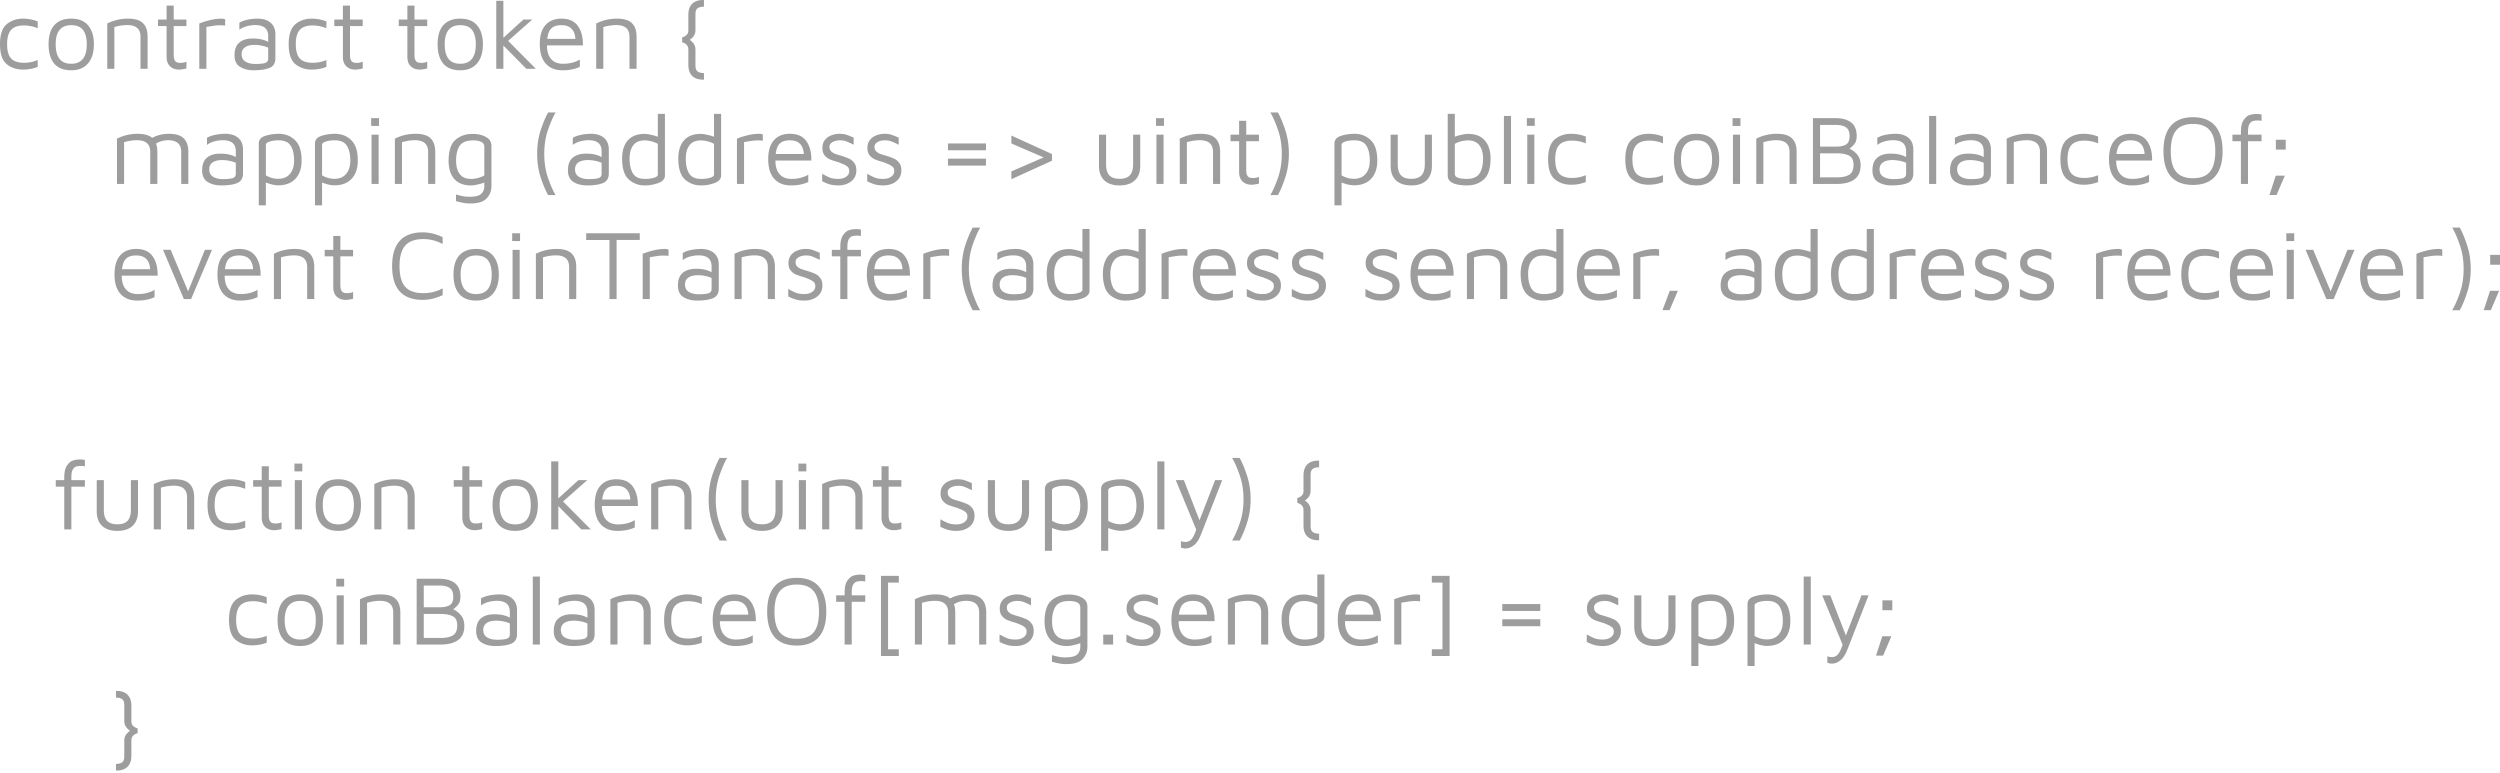 <svg xmlns="http://www.w3.org/2000/svg" width="304" height="94" fill="none" viewBox="0 0 304 94">
    <path fill="#5C5C5C" d="M2.808 8.462c-.792 0-1.46-.224-2.004-.673C.268 7.333 0 6.525 0 5.365c0-1.152.268-1.956.804-2.412.544-.457 1.212-.685 2.004-.685.6 0 1.193.112 1.777.336v.829a4.374 4.374 0 0 0-1.68-.336c-.713 0-1.233.18-1.56.54-.321.36-.481.936-.481 1.728 0 .8.16 1.38.48 1.74.328.352.848.528 1.56.528.6 0 1.16-.112 1.68-.336v.84a4.893 4.893 0 0 1-1.776.325zm5.86.084c-.92 0-1.613-.272-2.077-.817-.456-.544-.684-1.324-.684-2.34 0-1.032.232-1.808.696-2.328.472-.529 1.153-.793 2.04-.793.937 0 1.633.28 2.09.84.455.553.683 1.313.683 2.281 0 .992-.24 1.768-.72 2.328-.48.553-1.156.829-2.028.829zm-.012-.793c1.264 0 1.896-.788 1.896-2.364 0-.752-.148-1.328-.444-1.728-.296-.4-.78-.6-1.452-.6-1.257 0-1.885.776-1.885 2.328 0 1.576.628 2.364 1.885 2.364zm4.384-4.896a5.536 5.536 0 0 1 2.533-.589c.84 0 1.444.184 1.812.553.376.368.564.916.564 1.644v3.9h-.864v-3.9c0-.944-.536-1.416-1.608-1.416-.496 0-1.02.08-1.572.24v5.077h-.864v-5.51zm8.718 5.605c-.44 0-.8-.132-1.08-.397-.28-.272-.42-.656-.42-1.152V3.17h-1.044v-.793h1.044V.684h.864v1.692h1.548v.793h-1.548v3.468c0 .352.056.608.168.768.112.16.32.24.624.24.296 0 .548-.048.756-.144v.817c-.112.04-.256.072-.432.096a2.567 2.567 0 0 1-.48.048zm2.476-5.605a8.946 8.946 0 0 1 1.2-.385 5.963 5.963 0 0 1 1.56-.204c.08 0 .209.024.384.072v.769a5.192 5.192 0 0 0-1.308.012c-.224.032-.548.084-.972.156v5.089h-.864v-5.51zm7.08-.589c.673 0 1.2.164 1.585.493.392.328.588.804.588 1.428v2.904c0 .576-.236.964-.708 1.165-.472.192-1.124.288-1.956.288-.633 0-1.177-.14-1.633-.42-.448-.28-.672-.749-.672-1.405 0-.712.196-1.228.588-1.548.392-.328.932-.492 1.62-.492.777 0 1.405.14 1.885.42v-.708c0-.896-.524-1.344-1.572-1.344-.344 0-.693.048-1.045.144-.352.096-.648.24-.888.432V2.76c.24-.153.564-.273.972-.36a5.96 5.96 0 0 1 1.237-.133zm-.287 5.51c.56 0 .964-.04 1.212-.12.248-.089.372-.26.372-.517V5.797a3.11 3.11 0 0 0-.756-.24 4.139 4.139 0 0 0-.9-.096c-.504 0-.892.096-1.165.288-.272.192-.408.472-.408.84 0 .416.16.72.48.912.32.184.709.276 1.165.276zm6.885.684c-.792 0-1.46-.224-2.004-.673-.536-.456-.804-1.264-.804-2.424 0-1.152.268-1.956.804-2.412.544-.457 1.212-.685 2.004-.685.6 0 1.193.112 1.777.336v.829a4.374 4.374 0 0 0-1.68-.336c-.713 0-1.233.18-1.56.54-.32.36-.48.936-.48 1.728 0 .8.16 1.38.48 1.74.327.352.847.528 1.56.528.6 0 1.16-.112 1.68-.336v.84a4.893 4.893 0 0 1-1.777.325zm5.284 0c-.44 0-.8-.132-1.08-.397-.28-.272-.42-.656-.42-1.152V3.17H40.65v-.793h1.044V.684h.864v1.692h1.549v.793H42.56v3.468c0 .352.055.608.167.768.113.16.32.24.625.24.296 0 .548-.048.756-.144v.817c-.112.04-.256.072-.432.096a2.567 2.567 0 0 1-.48.048zm7.84 0c-.44 0-.8-.132-1.08-.397-.28-.272-.42-.656-.42-1.152V3.17h-1.044v-.793h1.045V.684h.864v1.692h1.548v.793h-1.548v3.468c0 .352.056.608.168.768.112.16.32.24.624.24.296 0 .548-.048.756-.144v.817c-.112.04-.256.072-.432.096a2.568 2.568 0 0 1-.48.048zm4.937.084c-.92 0-1.612-.272-2.076-.817-.456-.544-.684-1.324-.684-2.34 0-1.032.232-1.808.696-2.328.472-.529 1.152-.793 2.04-.793.936 0 1.633.28 2.089.84.456.553.684 1.313.684 2.281 0 .992-.24 1.768-.72 2.328-.48.553-1.157.829-2.029.829zm-.012-.793c1.264 0 1.897-.788 1.897-2.364 0-.752-.148-1.328-.445-1.728-.296-.4-.78-.6-1.452-.6-1.256 0-1.884.776-1.884 2.328 0 1.576.628 2.364 1.884 2.364zm8.046.613L61.21 5.533v2.833h-.864V.096h.864v4.5l2.437-2.22h1.08l-2.94 2.593 3.372 3.397h-1.152zm4.258-6.098c.912 0 1.58.296 2.005.889.424.592.628 1.38.612 2.364h-4.369c0 .72.168 1.272.504 1.656.336.384.816.576 1.44.576.8 0 1.485-.172 2.053-.516v.889c-.584.28-1.285.42-2.1.42-.873 0-1.553-.268-2.041-.805-.488-.544-.732-1.336-.732-2.376 0-1.016.228-1.784.684-2.304.464-.529 1.112-.793 1.944-.793zm0 .793c-.528 0-.928.124-1.2.372-.272.24-.444.672-.516 1.296h3.42c-.04-.56-.2-.976-.48-1.248-.272-.28-.68-.42-1.224-.42zm4.236-.204a5.536 5.536 0 0 1 2.532-.589c.84 0 1.444.184 1.812.553.376.368.564.916.564 1.644v3.9h-.864v-3.9c0-.944-.536-1.416-1.608-1.416-.496 0-1.02.08-1.572.24v5.077H72.5v-5.51zm13.002 6.829c-.584 0-1.032-.156-1.344-.468-.304-.304-.456-.748-.456-1.333V6.013c0-.432-.252-.724-.756-.876v-.588c.208-.056.384-.152.528-.288.152-.136.228-.328.228-.576V1.812c0-.584.152-1.032.456-1.344.312-.312.76-.468 1.344-.468h.097v.816h-.097c-.32.016-.556.088-.708.216-.152.128-.228.368-.228.72v1.933c0 .464-.232.852-.696 1.164.464.312.696.7.696 1.164v1.932c0 .345.076.58.228.709.152.136.388.212.708.228h.097v.804h-.097zM20.525 16.27c.84 0 1.445.184 1.813.552.376.368.564.916.564 1.644v3.901h-.864v-3.9c0-.945-.536-1.417-1.609-1.417a2.79 2.79 0 0 0-1.452.408c.104.28.156.616.156 1.008v3.901h-.864v-3.9c0-.945-.536-1.417-1.608-1.417-.496 0-1.02.08-1.573.24v5.077h-.864V16.86a5.536 5.536 0 0 1 2.533-.588c.776 0 1.36.164 1.752.492.6-.328 1.272-.492 2.017-.492zm6.852 0c.672 0 1.2.164 1.584.492.392.328.588.804.588 1.428v2.905c0 .576-.236.964-.708 1.164-.472.192-1.125.288-1.957.288-.632 0-1.176-.14-1.632-.42-.448-.28-.672-.748-.672-1.404 0-.712.196-1.228.588-1.549.392-.328.932-.492 1.62-.492.776 0 1.405.14 1.885.42v-.708c0-.896-.524-1.344-1.573-1.344-.344 0-.692.048-1.044.144-.352.096-.648.24-.888.432v-.864c.24-.152.564-.272.972-.36a5.962 5.962 0 0 1 1.236-.132zm-.289 5.509c.56 0 .965-.04 1.213-.12.248-.088.372-.26.372-.516V19.8a3.11 3.11 0 0 0-.756-.24 4.14 4.14 0 0 0-.9-.096c-.505 0-.893.096-1.165.288-.272.192-.408.472-.408.84 0 .416.16.72.48.912.32.184.708.276 1.164.276zm6.802-5.509c.8 0 1.465.26 1.992.78.529.512.793 1.336.793 2.473 0 .936-.248 1.672-.744 2.208-.496.536-1.2.804-2.113.804-.208 0-.448-.032-.72-.096a4.547 4.547 0 0 1-.768-.252v2.785h-.864v-7.514c0-.44.24-.744.72-.912.488-.176 1.056-.268 1.704-.276zm-.072 5.473c.632 0 1.112-.2 1.44-.6.336-.4.505-.94.505-1.62 0-.753-.136-1.349-.408-1.789-.273-.448-.765-.672-1.477-.672-.432 0-.8.052-1.104.156-.296.096-.444.228-.444.396v3.709c.48.28.976.42 1.488.42zm6.906-5.473c.8 0 1.464.26 1.992.78.528.512.792 1.336.792 2.473 0 .936-.248 1.672-.744 2.208-.496.536-1.2.804-2.113.804-.208 0-.448-.032-.72-.096a4.547 4.547 0 0 1-.768-.252v2.785H38.3v-7.514c0-.44.24-.744.72-.912.488-.176 1.056-.268 1.705-.276zm-.072 5.473c.632 0 1.112-.2 1.44-.6.336-.4.504-.94.504-1.62 0-.753-.136-1.349-.408-1.789-.272-.448-.764-.672-1.477-.672-.432 0-.8.052-1.104.156-.296.096-.444.228-.444.396v3.709c.48.28.976.42 1.489.42zm4.48-7.381h.96v.948h-.96v-.948zm.048 2.016h.864v5.99h-.864v-5.99zm2.836.48a5.536 5.536 0 0 1 2.532-.588c.84 0 1.444.184 1.812.552.377.368.565.916.565 1.644v3.901h-.865v-3.9c0-.945-.536-1.417-1.608-1.417-.496 0-1.02.08-1.572.24v5.077h-.864V16.86zm9.45-.576c.64 0 1.18.124 1.62.372.448.24.672.612.672 1.116v4.85c0 .591-.192 1.091-.576 1.5-.384.416-1.06.623-2.029.623-.272 0-.528-.023-.768-.072a6.636 6.636 0 0 1-.612-.131 6.494 6.494 0 0 0-.324-.073v-.816c.312.088.584.156.816.204.24.048.504.072.792.072.728 0 1.216-.12 1.465-.36.248-.24.372-.548.372-.924V22.2a5.263 5.263 0 0 1-.84.24c-.305.072-.56.108-.769.108-.904 0-1.588-.264-2.052-.792-.456-.536-.684-1.276-.684-2.22.008-1.225.292-2.073.852-2.545s1.248-.708 2.064-.708zm-2.005 3.253c0 .688.148 1.232.444 1.632.296.392.756.588 1.38.588.264 0 .537-.036.817-.108.288-.072.552-.176.792-.312V17.89c0-.312-.124-.524-.372-.636-.24-.12-.569-.18-.985-.18-.8 0-1.348.22-1.644.66-.288.44-.432 1.04-.432 1.8zm11.19 4.188c-.335-.608-.644-1.34-.924-2.196-.272-.864-.408-1.804-.408-2.82 0-1.017.136-1.957.408-2.821.28-.864.588-1.6.925-2.209h.912c-.296.497-.6 1.189-.912 2.077-.313.88-.469 1.864-.469 2.952 0 1.089.156 2.077.469 2.965.312.888.616 1.572.912 2.052h-.912zm5.206-7.453c.672 0 1.2.164 1.585.492.392.328.588.804.588 1.428v2.905c0 .576-.236.964-.709 1.164-.472.192-1.124.288-1.956.288-.632 0-1.176-.14-1.632-.42-.448-.28-.672-.748-.672-1.404 0-.712.196-1.228.588-1.549.392-.328.932-.492 1.62-.492.776 0 1.404.14 1.884.42v-.708c0-.896-.524-1.344-1.572-1.344-.344 0-.692.048-1.044.144-.352.096-.648.24-.888.432v-.864c.24-.152.564-.272.972-.36a5.962 5.962 0 0 1 1.236-.132zm-.288 5.509c.56 0 .964-.04 1.212-.12.248-.088.372-.26.372-.516V19.8a3.111 3.111 0 0 0-.756-.24 4.138 4.138 0 0 0-.9-.096c-.504 0-.892.096-1.164.288-.272.192-.408.472-.408.84 0 .416.16.72.48.912.32.184.708.276 1.164.276zm9.286-7.934v7.49c0 .408-.26.712-.78.912-.512.2-1.072.3-1.68.3a2.837 2.837 0 0 1-1.92-.708c-.544-.48-.82-1.328-.828-2.544 0-.945.227-1.68.684-2.209.464-.536 1.148-.804 2.052-.804.208 0 .464.036.768.108.312.064.592.144.84.24v-2.784h.864zm-.864 3.65a3.15 3.15 0 0 0-.792-.313 3.272 3.272 0 0 0-.816-.108c-.624 0-1.084.2-1.38.6-.296.392-.444.932-.444 1.62 0 .753.136 1.353.408 1.8.272.44.764.661 1.476.661.424 0 .788-.048 1.092-.144.304-.096.456-.216.456-.36v-3.757zm7.698-3.65v7.49c0 .408-.26.712-.78.912-.513.2-1.073.3-1.68.3a2.837 2.837 0 0 1-1.921-.708c-.544-.48-.82-1.328-.828-2.544 0-.945.228-1.68.684-2.209.464-.536 1.148-.804 2.052-.804.208 0 .464.036.768.108.312.064.593.144.84.24v-2.784h.865zm-.864 3.65a3.15 3.15 0 0 0-.793-.313 3.273 3.273 0 0 0-.816-.108c-.624 0-1.084.2-1.38.6-.296.392-.444.932-.444 1.62 0 .753.136 1.353.408 1.8.272.44.764.661 1.476.661.424 0 .788-.048 1.093-.144.303-.096.456-.216.456-.36v-3.757zm2.788-.637a8.944 8.944 0 0 1 1.2-.384 5.964 5.964 0 0 1 1.56-.204c.08 0 .209.024.385.072v.768a5.192 5.192 0 0 0-1.308.012c-.225.032-.549.084-.973.156v5.09h-.864v-5.51zm6.43-.588c.913 0 1.581.296 2.005.888.424.592.628 1.38.612 2.365h-4.368c0 .72.168 1.272.504 1.656.336.384.816.576 1.44.576.8 0 1.484-.172 2.052-.516v.888c-.584.28-1.284.42-2.1.42-.872 0-1.552-.268-2.04-.804-.489-.544-.733-1.336-.733-2.377 0-1.016.228-1.784.684-2.304.465-.528 1.113-.792 1.945-.792zm0 .792c-.527 0-.927.124-1.2.372-.272.24-.444.672-.516 1.296h3.421c-.04-.56-.2-.976-.48-1.248-.272-.28-.68-.42-1.224-.42zm5.928 5.485c-.408 0-.756-.04-1.044-.12a5.117 5.117 0 0 1-.948-.384v-.912c.408.232.74.396.996.492.264.088.576.132.936.132.4 0 .725-.088.973-.264.256-.176.384-.404.384-.684 0-.248-.076-.432-.228-.552-.152-.128-.392-.256-.721-.384l-.312-.132a10.565 10.565 0 0 1-1.068-.348 1.767 1.767 0 0 1-.66-.492c-.184-.225-.276-.529-.276-.913s.1-.704.3-.96c.2-.256.46-.444.78-.564.32-.128.656-.192 1.008-.192.32 0 .589.036.805.108.224.072.528.192.912.36v.864c-.4-.2-.708-.34-.924-.42a2.078 2.078 0 0 0-.745-.12c-.352 0-.652.072-.9.216-.248.136-.372.332-.372.588 0 .208.06.38.18.516.128.128.284.232.468.312.192.072.448.152.768.24.401.129.717.245.949.349.24.104.448.272.624.504.184.224.276.528.276.912 0 .408-.104.752-.312 1.032-.208.272-.48.476-.816.612a2.673 2.673 0 0 1-1.033.204zm5.474 0c-.408 0-.756-.04-1.044-.12a5.117 5.117 0 0 1-.948-.384v-.912c.408.232.74.396.996.492.264.088.576.132.936.132.4 0 .724-.088.972-.264.256-.176.384-.404.384-.684 0-.248-.076-.432-.228-.552-.152-.128-.392-.256-.72-.384l-.312-.132a10.565 10.565 0 0 1-1.068-.348 1.767 1.767 0 0 1-.66-.492c-.184-.225-.276-.529-.276-.913s.1-.704.3-.96c.2-.256.46-.444.78-.564.32-.128.656-.192 1.008-.192.32 0 .588.036.804.108.224.072.528.192.912.36v.864c-.4-.2-.708-.34-.924-.42a2.072 2.072 0 0 0-.744-.12c-.352 0-.652.072-.9.216-.248.136-.372.332-.372.588 0 .208.06.38.18.516.128.128.284.232.468.312.192.072.448.152.768.24.4.129.716.245.948.349.24.104.448.272.624.504.184.224.276.528.276.912 0 .408-.104.752-.312 1.032-.208.272-.48.476-.816.612a2.668 2.668 0 0 1-1.032.204zm7.827-5.1h4.62v.827h-4.62v-.828zm0 1.848h4.62v.84h-4.62v-.84zm7.713 1.548l3.925-1.704-3.925-1.693v-.96l4.933 2.244v.817l-4.933 2.244v-.948zm13.16 1.704c-.8 0-1.42-.204-1.86-.612-.432-.416-.648-1.004-.648-1.764v-3.793h.864v3.6c0 .609.132 1.057.396 1.345.264.28.68.42 1.248.42.56 0 .972-.14 1.236-.42.272-.288.408-.736.408-1.344v-3.601h.865v3.793c0 .76-.22 1.348-.66 1.764-.433.408-1.049.612-1.849.612zm4.43-8.185h.961v.948h-.961v-.948zm.049 2.016h.864v5.99h-.864v-5.99zm2.835.48a5.534 5.534 0 0 1 2.532-.588c.84 0 1.445.184 1.813.552.376.368.564.916.564 1.644v3.901h-.864v-3.9c0-.945-.537-1.417-1.609-1.417-.496 0-1.02.08-1.572.24v5.077h-.864V16.86zm8.717 5.605c-.44 0-.8-.132-1.08-.396-.28-.272-.42-.656-.42-1.152V17.17h-1.044v-.792h1.044v-1.692h.864v1.692h1.549v.792h-1.549v3.469c0 .352.056.608.168.768.112.16.32.24.624.24.297 0 .549-.048.757-.144v.816c-.112.04-.256.072-.432.096a2.578 2.578 0 0 1-.481.048zm2.296 1.26c.304-.504.612-1.196.924-2.076.312-.88.469-1.864.469-2.953 0-1.08-.161-2.064-.481-2.952-.312-.896-.616-1.584-.912-2.065h.924c.336.609.641 1.345.913 2.209.28.856.42 1.792.42 2.808 0 1.017-.14 1.957-.42 2.82-.272.865-.577 1.601-.913 2.21h-.924zm10.223-7.453c.8 0 1.465.26 1.993.78.528.512.792 1.336.792 2.473 0 .936-.248 1.672-.744 2.208-.496.536-1.201.804-2.113.804-.208 0-.448-.032-.72-.096a4.546 4.546 0 0 1-.768-.252v2.785h-.864v-7.514c0-.44.24-.744.72-.912.488-.176 1.056-.268 1.704-.276zm-.072 5.473c.632 0 1.112-.2 1.441-.6.336-.4.504-.94.504-1.62 0-.753-.136-1.349-.408-1.789-.272-.448-.765-.672-1.477-.672-.432 0-.8.052-1.104.156-.296.096-.444.228-.444.396v3.709c.48.28.976.42 1.488.42zm6.99.804c-.801 0-1.421-.204-1.861-.612-.432-.416-.648-1.004-.648-1.764v-3.793h.864v3.6c0 .609.132 1.057.396 1.345.264.28.68.42 1.249.42.56 0 .972-.14 1.236-.42.272-.288.408-.736.408-1.344v-3.601h.864v3.793c0 .76-.22 1.348-.66 1.764-.432.408-1.048.612-1.848.612zm6.902-6.265c.905 0 1.585.268 2.041.804.464.528.696 1.264.696 2.209-.008 1.216-.288 2.064-.84 2.544-.552.472-1.209.708-1.969.708-1.6 0-2.4-.4-2.4-1.2v-7.501h.864v2.784c.248-.096.524-.176.828-.24.312-.072.572-.108.78-.108zm-.192 5.473c.776 0 1.305-.22 1.585-.66.288-.44.432-1.04.432-1.8 0-.689-.148-1.229-.444-1.62-.296-.4-.757-.6-1.381-.6-.264 0-.54.035-.828.107-.28.072-.54.176-.78.312v3.649c0 .232.14.392.42.48.28.088.612.132.996.132zm4.553.612v-8.27h.864v8.27h-.864zm2.79-8.005h.96v.948h-.96v-.948zm.048 2.016h.864v5.99h-.864v-5.99zm5.344 6.085c-.793 0-1.461-.224-2.005-.672-.536-.456-.804-1.264-.804-2.425 0-1.152.268-1.956.804-2.412.544-.456 1.212-.684 2.005-.684.6 0 1.192.112 1.776.336v.828a4.373 4.373 0 0 0-1.68-.336c-.713 0-1.233.18-1.561.54-.32.36-.48.936-.48 1.729 0 .8.16 1.38.48 1.74.328.352.848.528 1.561.528a4.2 4.2 0 0 0 1.68-.336v.84a4.892 4.892 0 0 1-1.776.324zm9.388 0c-.792 0-1.46-.224-2.004-.672-.536-.456-.805-1.264-.805-2.425 0-1.152.269-1.956.805-2.412.544-.456 1.212-.684 2.004-.684.6 0 1.192.112 1.776.336v.828a4.373 4.373 0 0 0-1.68-.336c-.712 0-1.232.18-1.56.54-.32.36-.48.936-.48 1.729 0 .8.16 1.38.48 1.74.328.352.848.528 1.56.528a4.2 4.2 0 0 0 1.68-.336v.84a4.892 4.892 0 0 1-1.776.324zm5.859.084c-.92 0-1.612-.272-2.076-.816-.456-.544-.684-1.324-.684-2.34 0-1.033.232-1.809.696-2.329.472-.528 1.152-.792 2.04-.792.936 0 1.633.28 2.089.84.456.552.684 1.312.684 2.28 0 .993-.24 1.769-.72 2.329-.48.552-1.157.828-2.029.828zm-.012-.792c1.265 0 1.897-.788 1.897-2.364 0-.753-.148-1.329-.444-1.729-.296-.4-.781-.6-1.453-.6-1.256 0-1.884.776-1.884 2.329 0 1.576.628 2.364 1.884 2.364zm4.385-7.393h.96v.948h-.96v-.948zm.048 2.016h.864v5.99h-.864v-5.99zm2.835.48a5.541 5.541 0 0 1 2.533-.588c.84 0 1.444.184 1.812.552.376.368.564.916.564 1.644v3.901h-.864v-3.9c0-.945-.536-1.417-1.608-1.417-.496 0-1.02.08-1.572.24v5.077h-.865V16.86zm11.335 1.224c.376.168.696.416.96.744.264.32.396.745.396 1.273 0 .776-.252 1.348-.756 1.716-.504.368-1.221.552-2.149.552h-2.892v-8.005h2.652c1.777 0 2.665.716 2.665 2.148 0 .384-.064.676-.192.876a2.17 2.17 0 0 1-.408.468l-.276.228zm-3.577-.252h1.98c.488 0 .876-.084 1.164-.252.297-.168.445-.504.445-1.008 0-.52-.144-.88-.433-1.08-.28-.2-.708-.3-1.284-.3h-1.872v2.64zm2.1 3.733c.608 0 1.089-.104 1.441-.312.352-.216.528-.616.528-1.2 0-.576-.184-.953-.552-1.128-.361-.185-.845-.277-1.453-.277h-2.064v2.917h2.1zm7.069-5.293c.672 0 1.2.164 1.584.492.392.328.588.804.588 1.428v2.905c0 .576-.236.964-.708 1.164-.472.192-1.124.288-1.956.288-.632 0-1.177-.14-1.633-.42-.448-.28-.672-.748-.672-1.404 0-.712.196-1.228.588-1.549.392-.328.933-.492 1.621-.492.776 0 1.404.14 1.884.42v-.708c0-.896-.524-1.344-1.572-1.344-.344 0-.692.048-1.044.144a2.42 2.42 0 0 0-.889.432v-.864c.24-.152.564-.272.973-.36a5.96 5.96 0 0 1 1.236-.132zm-.288 5.509c.56 0 .964-.04 1.212-.12.248-.088.372-.26.372-.516V19.8a3.11 3.11 0 0 0-.756-.24 4.138 4.138 0 0 0-.9-.096c-.504 0-.892.096-1.165.288-.272.192-.408.472-.408.84 0 .416.16.72.48.912.321.184.709.276 1.165.276zm4.377.588v-8.27h.864v8.27h-.864zm5.346-6.097c.672 0 1.2.164 1.584.492.392.328.588.804.588 1.428v2.905c0 .576-.236.964-.708 1.164-.472.192-1.124.288-1.956.288-.632 0-1.176-.14-1.632-.42-.448-.28-.672-.748-.672-1.404 0-.712.196-1.228.588-1.549.392-.328.932-.492 1.62-.492.776 0 1.404.14 1.884.42v-.708c0-.896-.524-1.344-1.572-1.344-.344 0-.692.048-1.044.144-.352.096-.648.24-.888.432v-.864c.24-.152.564-.272.972-.36a5.96 5.96 0 0 1 1.236-.132zm-.288 5.509c.56 0 .964-.04 1.212-.12.248-.088.372-.26.372-.516V19.8a3.11 3.11 0 0 0-.756-.24 4.138 4.138 0 0 0-.9-.096c-.504 0-.892.096-1.164.288-.272.192-.408.472-.408.84 0 .416.16.72.48.912.32.184.708.276 1.164.276zm4.377-4.92a5.538 5.538 0 0 1 2.533-.589c.84 0 1.444.184 1.812.552.376.368.564.916.564 1.644v3.901h-.864v-3.9c0-.945-.536-1.417-1.608-1.417-.496 0-1.02.08-1.572.24v5.077h-.865V16.86zm9.342 5.604c-.792 0-1.46-.224-2.004-.672-.536-.456-.804-1.264-.804-2.425 0-1.152.268-1.956.804-2.412.544-.456 1.212-.684 2.004-.684.6 0 1.192.112 1.776.336v.828a4.373 4.373 0 0 0-1.68-.336c-.712 0-1.232.18-1.56.54-.32.36-.48.936-.48 1.729 0 .8.16 1.38.48 1.74.328.352.848.528 1.56.528a4.2 4.2 0 0 0 1.68-.336v.84a4.892 4.892 0 0 1-1.776.324zm5.727-6.193c.913 0 1.581.296 2.005.888.424.592.628 1.38.612 2.365h-4.369c0 .72.168 1.272.504 1.656.336.384.816.576 1.44.576.801 0 1.485-.172 2.053-.516v.888c-.584.28-1.284.42-2.101.42-.872 0-1.552-.268-2.04-.804-.488-.544-.732-1.336-.732-2.377 0-1.016.228-1.784.684-2.304.464-.528 1.112-.792 1.944-.792zm0 .792c-.528 0-.928.124-1.2.372-.272.24-.444.672-.516 1.296h3.421c-.04-.56-.2-.976-.48-1.248-.272-.28-.681-.42-1.225-.42zm7.584 5.425c-1.184 0-2.08-.344-2.688-1.032-.6-.696-.9-1.724-.9-3.085 0-1.36.3-2.384.9-3.072.608-.696 1.504-1.044 2.688-1.044 1.192 0 2.089.348 2.689 1.044.608.688.912 1.712.912 3.072s-.304 2.389-.912 3.085c-.6.688-1.497 1.032-2.689 1.032zm0-.816c.944 0 1.633-.264 2.065-.792.432-.528.648-1.364.648-2.509 0-1.136-.216-1.968-.648-2.496-.432-.536-1.121-.804-2.065-.804-.936 0-1.62.268-2.052.804-.432.528-.648 1.36-.648 2.496 0 1.145.216 1.98.648 2.509.432.528 1.116.792 2.052.792zm5.83-4.5h-1.032v-.793h1.032v-.324c0-.664.116-1.156.348-1.476.232-.328.48-.528.745-.6.272-.08.552-.12.84-.12.216 0 .408.024.576.072v.768a2.225 2.225 0 0 0-.432-.048c-.256 0-.464.024-.624.072-.16.048-.3.172-.42.372-.113.2-.169.516-.169.948v.336h1.645v.792h-1.645v5.197h-.864v-5.197zm4.249-.18h1.2v1.2h-1.2v-1.2zm-.012 4.368h1.104l-1.008 2.352h-.864l.768-2.352zm-260.18 8.913c.913 0 1.581.297 2.005.889.424.592.628 1.38.612 2.364H14.8c0 .72.168 1.272.505 1.656.336.384.816.576 1.44.576.8 0 1.484-.172 2.052-.516v.889c-.584.28-1.284.42-2.1.42-.872 0-1.552-.268-2.04-.805-.489-.544-.733-1.336-.733-2.376 0-1.016.228-1.784.684-2.304.464-.528 1.113-.793 1.945-.793zm0 .793c-.527 0-.927.124-1.2.372-.271.24-.444.672-.516 1.296h3.421c-.04-.56-.2-.976-.48-1.248-.272-.28-.68-.42-1.224-.42zm9.227-.684l-2.544 5.989h-.877l-2.532-5.99h.924l2.125 5.041 2.04-5.04h.864zm3.292-.109c.912 0 1.58.297 2.004.889.424.592.628 1.38.612 2.364h-4.369c0 .72.168 1.272.504 1.656.337.384.817.576 1.44.576.8 0 1.485-.172 2.053-.516v.889c-.584.28-1.284.42-2.1.42-.872 0-1.553-.268-2.04-.805-.489-.544-.733-1.336-.733-2.376 0-1.016.228-1.784.684-2.304.464-.528 1.112-.793 1.945-.793zm0 .793c-.528 0-.929.124-1.2.372-.273.24-.445.672-.517 1.296h3.421c-.04-.56-.2-.976-.48-1.248-.272-.28-.68-.42-1.224-.42zm4.235-.204a5.537 5.537 0 0 1 2.532-.588c.84 0 1.445.184 1.813.552.376.368.564.916.564 1.644v3.9h-.864v-3.9c0-.944-.536-1.416-1.609-1.416-.496 0-1.02.08-1.572.24v5.077h-.864v-5.51zm8.718 5.605c-.44 0-.8-.132-1.08-.396-.28-.273-.42-.657-.42-1.153v-3.744h-1.045v-.792h1.044v-1.693h.864v1.693h1.549v.792h-1.549v3.468c0 .352.056.608.169.768.111.16.32.24.624.24.296 0 .548-.047.756-.143v.816c-.112.04-.256.072-.432.096a2.568 2.568 0 0 1-.48.048zm9.365 0c-1.232 0-2.16-.344-2.784-1.032-.616-.689-.925-1.713-.925-3.073 0-1.36.309-2.385.925-3.073.624-.688 1.552-1.032 2.784-1.032.816 0 1.628.196 2.436.588v.828c-.752-.4-1.532-.6-2.34-.6-1.008 0-1.744.264-2.208.793-.464.528-.696 1.36-.696 2.496 0 1.144.228 1.98.684 2.508.464.52 1.204.78 2.22.78.848 0 1.628-.195 2.34-.588v.829c-.816.384-1.628.576-2.436.576zm6.518.084c-.92 0-1.612-.272-2.076-.817-.456-.544-.684-1.324-.684-2.34 0-1.032.232-1.808.696-2.328.472-.528 1.152-.793 2.04-.793.936 0 1.632.28 2.088.84.457.553.685 1.313.685 2.281 0 .992-.24 1.768-.72 2.328-.48.553-1.157.829-2.029.829zm-.012-.793c1.264 0 1.896-.788 1.896-2.364 0-.752-.148-1.328-.444-1.728-.296-.4-.78-.6-1.452-.6-1.256 0-1.884.776-1.884 2.328 0 1.576.628 2.364 1.884 2.364zm4.385-7.393h.96v.948h-.96v-.948zm.048 2.017h.864v5.989h-.864v-5.99zm2.835.48a5.537 5.537 0 0 1 2.533-.588c.84 0 1.444.184 1.812.552.376.368.564.916.564 1.644v3.9h-.864v-3.9c0-.944-.536-1.416-1.608-1.416-.496 0-1.02.08-1.572.24v5.077h-.865v-5.51zm8.946-1.68h-2.833v-.817h6.518v.816h-2.82v7.19h-.865v-7.19zm4.041 1.68a8.953 8.953 0 0 1 1.2-.384 5.963 5.963 0 0 1 1.56-.205c.08 0 .209.024.385.073v.768a5.192 5.192 0 0 0-1.308.012c-.225.032-.549.084-.973.156v5.089h-.864v-5.51zm7.08-.588c.673 0 1.201.164 1.585.492.392.328.588.804.588 1.428v2.904c0 .577-.236.965-.708 1.165-.472.192-1.124.288-1.956.288-.632 0-1.177-.14-1.633-.42-.448-.28-.672-.748-.672-1.405 0-.712.196-1.228.588-1.548.392-.328.932-.492 1.62-.492.777 0 1.405.14 1.885.42v-.708c0-.896-.524-1.344-1.572-1.344-.344 0-.692.048-1.044.144-.353.096-.649.24-.889.432v-.864c.24-.152.564-.272.972-.36a5.956 5.956 0 0 1 1.237-.133zm-.287 5.508c.56 0 .964-.04 1.212-.12.248-.087.372-.26.372-.516v-1.344a3.11 3.11 0 0 0-.756-.24 4.14 4.14 0 0 0-.9-.096c-.504 0-.892.096-1.164.288-.273.192-.409.472-.409.84 0 .416.16.72.48.913.32.184.709.276 1.165.276zm4.377-4.92a5.537 5.537 0 0 1 2.533-.588c.84 0 1.444.184 1.812.552.376.368.564.916.564 1.644v3.9h-.864v-3.9c0-.944-.536-1.416-1.608-1.416-.497 0-1.02.08-1.573.24v5.077h-.864v-5.51zm8.526 5.689c-.408 0-.757-.04-1.045-.12a5.132 5.132 0 0 1-.948-.384v-.913c.408.233.74.397.997.492.264.089.576.133.936.133.4 0 .724-.089.972-.264.256-.176.384-.405.384-.685 0-.248-.076-.432-.228-.552-.152-.128-.392-.256-.72-.384l-.312-.132a10.59 10.59 0 0 1-1.069-.348 1.765 1.765 0 0 1-.66-.492c-.184-.224-.276-.528-.276-.912s.1-.704.3-.96c.2-.256.46-.444.78-.564a2.69 2.69 0 0 1 1.009-.193c.32 0 .588.037.804.109.224.072.528.192.912.36v.864c-.4-.2-.708-.34-.924-.42a2.073 2.073 0 0 0-.744-.12c-.352 0-.652.072-.9.216-.249.136-.373.332-.373.588 0 .208.06.38.18.516.128.128.284.232.469.312.192.072.448.152.768.24.4.128.716.244.948.348.24.104.448.272.624.504.184.224.276.528.276.912 0 .408-.104.753-.312 1.032-.208.273-.48.477-.816.613a2.667 2.667 0 0 1-1.032.204zm4.333-5.377h-1.032v-.792h1.032v-.325c0-.664.116-1.156.348-1.476.232-.328.48-.528.744-.6.272-.08.552-.12.84-.12.216 0 .409.024.577.072v.768a2.227 2.227 0 0 0-.433-.048c-.256 0-.464.024-.624.072-.16.048-.3.172-.42.372-.112.2-.168.516-.168.948v.337h1.645v.792h-1.645v5.197h-.864v-5.197zm5.855-.9c.912 0 1.581.296 2.005.888.424.592.628 1.38.612 2.364h-4.369c0 .72.168 1.272.504 1.656.336.384.816.576 1.44.576.8 0 1.485-.172 2.053-.516v.889c-.584.28-1.285.42-2.101.42-.872 0-1.552-.268-2.04-.805-.488-.544-.732-1.336-.732-2.376 0-1.016.228-1.784.684-2.304.464-.528 1.112-.793 1.944-.793zm0 .792c-.528 0-.928.124-1.2.372-.272.24-.444.672-.516 1.296h3.421c-.04-.56-.2-.976-.48-1.248-.273-.28-.681-.42-1.225-.42zm4.236-.204a8.947 8.947 0 0 1 1.2-.384 5.962 5.962 0 0 1 1.56-.205c.08 0 .208.024.384.073v.768a5.19 5.19 0 0 0-1.308.012c-.224.032-.548.084-.972.156v5.089h-.864v-5.51zm6.012 6.865c-.336-.608-.644-1.34-.924-2.196-.272-.865-.408-1.805-.408-2.821 0-1.016.136-1.956.408-2.82.28-.865.588-1.6.924-2.209h.912c-.296.496-.6 1.188-.912 2.076-.312.88-.468 1.865-.468 2.953 0 1.088.156 2.076.468 2.965.312.888.616 1.572.912 2.052h-.912zm5.206-7.453c.672 0 1.2.164 1.584.492.392.328.588.804.588 1.428v2.904c0 .577-.236.965-.708 1.165-.472.192-1.124.288-1.956.288-.632 0-1.177-.14-1.633-.42-.448-.28-.672-.748-.672-1.405 0-.712.196-1.228.588-1.548.392-.328.933-.492 1.621-.492.776 0 1.404.14 1.884.42v-.708c0-.896-.524-1.344-1.572-1.344-.344 0-.692.048-1.044.144a2.42 2.42 0 0 0-.889.432v-.864c.24-.152.564-.272.973-.36a5.953 5.953 0 0 1 1.236-.133zm-.288 5.508c.56 0 .964-.04 1.212-.12.248-.087.372-.26.372-.516v-1.344a3.11 3.11 0 0 0-.756-.24 4.138 4.138 0 0 0-.9-.096c-.504 0-.892.096-1.165.288-.272.192-.408.472-.408.84 0 .416.16.72.48.913.321.184.709.276 1.165.276zm9.286-7.933v7.49c0 .407-.26.712-.78.912-.512.2-1.072.3-1.681.3a2.836 2.836 0 0 1-1.92-.708c-.544-.48-.82-1.329-.828-2.545 0-.944.228-1.68.684-2.208.464-.536 1.148-.805 2.052-.805.209 0 .465.037.769.109.312.064.592.144.84.24v-2.785h.864zm-.864 3.649a3.141 3.141 0 0 0-.792-.312 3.273 3.273 0 0 0-.817-.108c-.624 0-1.084.2-1.38.6-.296.392-.444.932-.444 1.62 0 .752.136 1.352.408 1.8.272.44.764.66 1.476.66.425 0 .789-.047 1.093-.144.304-.095.456-.215.456-.36v-3.756zm7.697-3.649v7.49c0 .407-.26.712-.78.912-.512.2-1.072.3-1.68.3a2.84 2.84 0 0 1-1.921-.708c-.544-.48-.82-1.329-.828-2.545 0-.944.228-1.68.684-2.208.464-.536 1.149-.805 2.053-.805.208 0 .464.037.768.109.312.064.592.144.84.24v-2.785h.864zm-.864 3.649a3.141 3.141 0 0 0-.792-.312 3.271 3.271 0 0 0-.816-.108c-.624 0-1.084.2-1.38.6-.297.392-.445.932-.445 1.62 0 .752.136 1.352.408 1.8.273.44.765.66 1.477.66a3.65 3.65 0 0 0 1.092-.144c.304-.095.456-.215.456-.36v-3.756zm2.789-.636a8.947 8.947 0 0 1 1.2-.384 5.962 5.962 0 0 1 1.56-.205c.08 0 .208.024.384.073v.768a5.19 5.19 0 0 0-1.308.012c-.224.032-.548.084-.972.156v5.089h-.864v-5.51zm6.43-.588c.912 0 1.581.296 2.005.888.424.592.628 1.38.612 2.364h-4.369c0 .72.168 1.272.504 1.656.336.384.816.576 1.44.576.801 0 1.485-.172 2.053-.516v.889c-.584.28-1.284.42-2.101.42-.872 0-1.552-.268-2.04-.805-.488-.544-.732-1.336-.732-2.376 0-1.016.228-1.784.684-2.304.464-.528 1.112-.793 1.944-.793zm0 .792c-.528 0-.928.124-1.2.372-.272.24-.444.672-.516 1.296h3.421c-.04-.56-.2-.976-.48-1.248-.273-.28-.681-.42-1.225-.42zm5.928 5.485c-.408 0-.756-.04-1.044-.12a5.131 5.131 0 0 1-.948-.384v-.913a7.4 7.4 0 0 0 .996.492c.264.089.576.133.936.133.4 0 .724-.089.972-.264.256-.176.384-.405.384-.685 0-.248-.076-.432-.228-.552-.152-.128-.392-.256-.72-.384l-.312-.132a10.587 10.587 0 0 1-1.068-.348 1.764 1.764 0 0 1-.66-.492c-.184-.224-.276-.528-.276-.912s.1-.704.3-.96c.2-.256.46-.444.78-.564a2.69 2.69 0 0 1 1.008-.193c.32 0 .588.037.804.109.224.072.528.192.912.36v.864c-.4-.2-.708-.34-.924-.42a2.072 2.072 0 0 0-.744-.12c-.352 0-.652.072-.9.216-.248.136-.372.332-.372.588 0 .208.06.38.18.516.128.128.284.232.468.312.192.072.448.152.768.24.4.128.716.244.948.348.24.104.448.272.624.504.184.224.276.528.276.912 0 .408-.104.753-.312 1.032-.208.273-.48.477-.816.613a2.666 2.666 0 0 1-1.032.204zm5.474 0c-.409 0-.757-.04-1.045-.12a5.131 5.131 0 0 1-.948-.384v-.913a7.4 7.4 0 0 0 .996.492c.264.089.576.133.937.133.4 0 .724-.089.972-.264.256-.176.384-.405.384-.685 0-.248-.076-.432-.228-.552-.152-.128-.392-.256-.72-.384l-.312-.132a10.535 10.535 0 0 1-1.069-.348 1.764 1.764 0 0 1-.66-.492c-.184-.224-.276-.528-.276-.912s.1-.704.3-.96c.2-.256.46-.444.78-.564.32-.128.657-.193 1.009-.193.32 0 .588.037.804.109.224.072.528.192.912.36v.864c-.4-.2-.708-.34-.924-.42a2.072 2.072 0 0 0-.744-.12c-.352 0-.653.072-.901.216-.248.136-.372.332-.372.588 0 .208.06.38.18.516.128.128.284.232.468.312.193.072.449.152.769.24.4.128.716.244.948.348.24.104.448.272.624.504.184.224.276.528.276.912 0 .408-.104.753-.312 1.032-.208.273-.48.477-.816.613a2.666 2.666 0 0 1-1.032.204zm8.954 0c-.408 0-.756-.04-1.044-.12a5.131 5.131 0 0 1-.948-.384v-.913a7.4 7.4 0 0 0 .996.492c.264.089.576.133.936.133.4 0 .724-.089.972-.264.257-.176.385-.405.385-.685 0-.248-.076-.432-.228-.552-.153-.128-.393-.256-.721-.384l-.312-.132a10.587 10.587 0 0 1-1.068-.348 1.764 1.764 0 0 1-.66-.492c-.184-.224-.276-.528-.276-.912s.1-.704.3-.96c.2-.256.46-.444.78-.564a2.69 2.69 0 0 1 1.008-.193c.32 0 .588.037.804.109.225.072.529.192.913.36v.864c-.4-.2-.708-.34-.925-.42a2.072 2.072 0 0 0-.744-.12c-.352 0-.652.072-.9.216-.248.136-.372.332-.372.588 0 .208.06.38.18.516.128.128.284.232.468.312.192.072.448.152.768.24.4.128.717.244.949.348.24.104.448.272.624.504.184.224.276.528.276.912 0 .408-.104.753-.312 1.032-.208.273-.48.477-.816.613a2.675 2.675 0 0 1-1.033.204zm6.11-6.278c.912 0 1.58.297 2.004.889.425.592.629 1.38.613 2.364h-4.369c0 .72.168 1.272.504 1.656.336.384.816.576 1.44.576.8 0 1.484-.172 2.053-.516v.889c-.585.28-1.285.42-2.101.42-.872 0-1.552-.268-2.04-.805-.488-.544-.732-1.336-.732-2.376 0-1.016.228-1.784.684-2.304.464-.528 1.112-.793 1.944-.793zm0 .793c-.528 0-.928.124-1.2.372-.272.24-.444.672-.516 1.296h3.42c-.04-.56-.2-.976-.48-1.248-.272-.28-.68-.42-1.224-.42zm4.235-.204a5.542 5.542 0 0 1 2.533-.588c.84 0 1.444.184 1.812.552.376.368.564.916.564 1.644v3.9h-.864v-3.9c0-.944-.536-1.416-1.608-1.416-.496 0-1.02.08-1.572.24v5.077h-.865v-5.51zm11.743-3.013v7.49c0 .407-.261.712-.781.912-.512.2-1.072.3-1.68.3a2.836 2.836 0 0 1-1.92-.708c-.544-.48-.82-1.329-.828-2.545 0-.944.228-1.68.684-2.208.464-.536 1.148-.805 2.052-.805.208 0 .464.037.768.109.312.064.592.144.84.24v-2.785h.865zm-.865 3.649a3.141 3.141 0 0 0-.792-.312 3.271 3.271 0 0 0-.816-.108c-.624 0-1.084.2-1.38.6-.296.392-.444.932-.444 1.62 0 .752.136 1.352.408 1.8.272.44.764.66 1.476.66a3.65 3.65 0 0 0 1.092-.144c.304-.095.456-.215.456-.36v-3.756zm5.117-1.225c.913 0 1.581.297 2.005.889.424.592.628 1.38.612 2.364h-4.369c0 .72.168 1.272.504 1.656.336.384.816.576 1.44.576.801 0 1.485-.172 2.053-.516v.889c-.584.28-1.284.42-2.101.42-.872 0-1.552-.268-2.04-.805-.488-.544-.732-1.336-.732-2.376 0-1.016.228-1.784.684-2.304.464-.528 1.112-.793 1.944-.793zm0 .793c-.528 0-.928.124-1.2.372-.272.24-.444.672-.516 1.296h3.421c-.04-.56-.2-.976-.48-1.248-.272-.28-.681-.42-1.225-.42zm4.236-.204a8.947 8.947 0 0 1 1.2-.384 5.962 5.962 0 0 1 1.56-.205c.08 0 .208.024.384.073v.768a5.19 5.19 0 0 0-1.308.012c-.224.032-.548.084-.972.156v5.089h-.864v-5.51zm4.438 4.5h.984l-1.008 2.353h-.865l.889-2.353zm8.983-5.089c.672 0 1.201.165 1.585.493.392.328.588.804.588 1.428v2.904c0 .577-.236.965-.708 1.165-.472.192-1.125.288-1.957.288-.632 0-1.176-.14-1.632-.42-.448-.28-.672-.748-.672-1.405 0-.712.196-1.228.588-1.548.392-.328.932-.492 1.62-.492.776 0 1.405.14 1.885.42v-.708c0-.896-.525-1.344-1.573-1.344-.344 0-.692.048-1.044.144-.352.096-.648.24-.888.432v-.864c.24-.152.564-.272.972-.36a5.953 5.953 0 0 1 1.236-.133zm-.288 5.51c.56 0 .964-.04 1.213-.12.248-.088.372-.26.372-.517v-1.344a3.104 3.104 0 0 0-.757-.24 4.138 4.138 0 0 0-.9-.096c-.504 0-.892.096-1.164.288-.272.192-.408.472-.408.84 0 .416.16.72.48.913.32.184.708.276 1.164.276zm9.287-7.934v7.49c0 .407-.261.712-.781.912-.512.2-1.072.3-1.68.3a2.836 2.836 0 0 1-1.92-.708c-.544-.48-.82-1.329-.828-2.545 0-.944.228-1.68.684-2.208.464-.536 1.148-.805 2.052-.805.208 0 .464.037.768.109.312.064.592.144.84.24v-2.785h.865zm-.865 3.649a3.141 3.141 0 0 0-.792-.312 3.271 3.271 0 0 0-.816-.108c-.624 0-1.084.2-1.38.6-.296.392-.444.932-.444 1.62 0 .752.136 1.352.408 1.8.272.44.764.66 1.476.66a3.65 3.65 0 0 0 1.092-.144c.304-.095.456-.215.456-.36v-3.756zm7.698-3.649v7.49c0 .407-.26.712-.78.912-.512.2-1.073.3-1.681.3a2.836 2.836 0 0 1-1.92-.708c-.544-.48-.82-1.329-.828-2.545 0-.944.228-1.68.684-2.208.464-.536 1.148-.805 2.052-.805.208 0 .464.037.768.109.313.064.593.144.841.24v-2.785h.864zm-.864 3.649a3.141 3.141 0 0 0-.792-.312 3.285 3.285 0 0 0-.817-.108c-.624 0-1.084.2-1.38.6-.296.392-.444.932-.444 1.62 0 .752.136 1.352.408 1.8.272.44.764.66 1.476.66.424 0 .789-.047 1.093-.144.304-.095.456-.215.456-.36v-3.756zm2.788-.636a8.947 8.947 0 0 1 1.2-.384 5.97 5.97 0 0 1 1.561-.205c.08 0 .208.024.384.073v.768a5.19 5.19 0 0 0-1.308.012c-.225.032-.549.084-.973.156v5.089h-.864v-5.51zm6.431-.588c.912 0 1.58.296 2.004.888.424.592.628 1.38.612 2.364h-4.368c0 .72.168 1.272.504 1.656.336.384.816.576 1.44.576.8 0 1.484-.172 2.052-.516v.889c-.584.28-1.284.42-2.1.42-.872 0-1.552-.268-2.04-.805-.489-.544-.733-1.336-.733-2.376 0-1.016.228-1.784.685-2.304.464-.528 1.112-.793 1.944-.793zm0 .792c-.528 0-.928.124-1.2.372-.272.24-.444.672-.516 1.296h3.42c-.04-.56-.2-.976-.48-1.248-.272-.28-.68-.42-1.224-.42zm5.928 5.485c-.409 0-.757-.04-1.045-.12a5.131 5.131 0 0 1-.948-.384v-.913a7.4 7.4 0 0 0 .996.492c.264.089.576.133.936.133.401 0 .725-.089.973-.264.256-.176.384-.405.384-.685 0-.248-.076-.432-.228-.552-.152-.128-.392-.256-.72-.384l-.312-.132a10.535 10.535 0 0 1-1.069-.348 1.764 1.764 0 0 1-.66-.492c-.184-.224-.276-.528-.276-.912s.1-.704.3-.96c.2-.256.46-.444.78-.564a2.69 2.69 0 0 1 1.009-.193c.32 0 .588.037.804.109.224.072.528.192.912.36v.864c-.4-.2-.708-.34-.924-.42a2.072 2.072 0 0 0-.744-.12c-.353 0-.653.072-.901.216-.248.136-.372.332-.372.588 0 .208.06.38.18.516.128.128.284.232.468.312.192.072.449.152.769.24.4.128.716.244.948.348.24.104.448.272.624.504.184.224.276.528.276.912 0 .408-.104.753-.312 1.032-.208.273-.48.477-.816.613a2.666 2.666 0 0 1-1.032.204zm5.473 0c-.408 0-.756-.04-1.044-.12a5.131 5.131 0 0 1-.948-.384v-.913a7.4 7.4 0 0 0 .996.492c.264.089.576.133.936.133.4 0 .724-.089.972-.264.256-.176.384-.405.384-.685 0-.248-.076-.432-.228-.552-.152-.128-.392-.256-.72-.384l-.312-.132a10.587 10.587 0 0 1-1.068-.348 1.764 1.764 0 0 1-.66-.492c-.184-.224-.276-.528-.276-.912s.1-.704.3-.96c.2-.256.46-.444.78-.564a2.69 2.69 0 0 1 1.008-.193c.32 0 .588.037.804.109.224.072.528.192.912.36v.864c-.4-.2-.708-.34-.924-.42a2.072 2.072 0 0 0-.744-.12c-.352 0-.652.072-.9.216-.248.136-.372.332-.372.588 0 .208.06.38.18.516.128.128.284.232.468.312.192.072.448.152.768.24.4.128.716.244.948.348.24.104.448.272.625.504.184.224.276.528.276.912 0 .408-.104.753-.313 1.032-.208.273-.48.477-.816.613a2.666 2.666 0 0 1-1.032.204zm7.263-5.69a8.947 8.947 0 0 1 1.2-.383 5.962 5.962 0 0 1 1.56-.205c.08 0 .208.024.384.073v.768a5.19 5.19 0 0 0-1.308.012c-.224.032-.548.084-.972.156v5.089h-.864v-5.51zm6.43-.588c.913 0 1.581.297 2.005.889.424.592.628 1.38.612 2.364h-4.369c0 .72.168 1.272.504 1.656.336.384.816.576 1.44.576.801 0 1.485-.172 2.053-.516v.889c-.584.28-1.284.42-2.101.42-.872 0-1.552-.268-2.04-.805-.488-.544-.732-1.336-.732-2.376 0-1.016.228-1.784.684-2.304.464-.528 1.112-.793 1.944-.793zm0 .793c-.528 0-.928.124-1.2.372-.272.24-.444.672-.516 1.296h3.421c-.04-.56-.2-.976-.48-1.248-.272-.28-.681-.42-1.225-.42zm6.744 5.4c-.792 0-1.46-.223-2.004-.672-.536-.455-.804-1.264-.804-2.424 0-1.152.268-1.956.804-2.412.544-.456 1.212-.684 2.004-.684.6 0 1.192.112 1.776.336v.828a4.371 4.371 0 0 0-1.68-.336c-.712 0-1.232.18-1.56.54-.32.36-.48.936-.48 1.728 0 .8.16 1.38.48 1.74.328.352.848.529 1.56.529a4.2 4.2 0 0 0 1.68-.337v.84a4.892 4.892 0 0 1-1.776.325zm5.727-6.193c.913 0 1.581.297 2.005.889.424.592.628 1.38.612 2.364h-4.369c0 .72.168 1.272.504 1.656.336.384.816.576 1.44.576.801 0 1.485-.172 2.053-.516v.889c-.584.28-1.284.42-2.101.42-.872 0-1.552-.268-2.04-.805-.488-.544-.732-1.336-.732-2.376 0-1.016.228-1.784.684-2.304.464-.528 1.112-.793 1.944-.793zm0 .793c-.528 0-.928.124-1.2.372-.272.24-.444.672-.516 1.296h3.421c-.04-.56-.2-.976-.48-1.248-.272-.28-.681-.42-1.225-.42zm4.236-2.7h.96v.947h-.96v-.948zm.048 2.016h.864v5.989h-.864v-5.99zm8.248 0l-2.544 5.989h-.877l-2.532-5.99h.924l2.124 5.041 2.041-5.04h.864zm3.292-.109c.912 0 1.58.297 2.004.889.424.592.628 1.38.612 2.364h-4.369c0 .72.168 1.272.504 1.656.336.384.816.576 1.441.576.8 0 1.484-.172 2.052-.516v.889c-.584.28-1.284.42-2.1.42-.873 0-1.553-.268-2.041-.805-.488-.544-.732-1.336-.732-2.376 0-1.016.228-1.784.684-2.304.464-.528 1.112-.793 1.945-.793zm0 .793c-.529 0-.929.124-1.201.372-.272.24-.444.672-.516 1.296h3.421c-.04-.56-.2-.976-.48-1.248-.272-.28-.68-.42-1.224-.42zm4.235-.204a8.947 8.947 0 0 1 1.2-.384 5.962 5.962 0 0 1 1.56-.205c.08 0 .208.024.384.073v.768a5.19 5.19 0 0 0-1.308.012c-.224.032-.548.084-.972.156v5.089h-.864v-5.51zm4.344 6.865c.304-.504.612-1.196.924-2.076.312-.88.468-1.865.468-2.953 0-1.08-.16-2.064-.48-2.953-.312-.896-.616-1.584-.912-2.064h.924c.336.608.64 1.344.912 2.209.28.856.42 1.792.42 2.808 0 1.016-.14 1.956-.42 2.82-.272.865-.576 1.6-.912 2.209h-.924zm4.618-6.733h1.2v1.2h-1.2v-1.2zm-.012 4.368h1.104l-1.008 2.353h-.865l.769-2.353zM7.814 59.18H6.782v-.792h1.032v-.324c0-.665.116-1.157.348-1.477.232-.328.48-.528.744-.6.272-.08.553-.12.84-.12.217 0 .409.024.577.072v.768a2.226 2.226 0 0 0-.432-.048c-.256 0-.464.024-.625.072-.16.048-.3.172-.42.372-.112.2-.168.517-.168.949v.336h1.645v.792H8.678v5.197h-.864v-5.197zm6.457 5.377c-.8 0-1.42-.204-1.86-.612-.432-.416-.648-1.005-.648-1.765v-3.792h.864v3.6c0 .608.132 1.056.396 1.345.264.28.68.42 1.248.42.56 0 .973-.14 1.237-.42.272-.288.408-.737.408-1.345v-3.6h.864v3.792c0 .76-.22 1.349-.66 1.765-.432.408-1.049.612-1.849.612zm4.43-5.69a5.536 5.536 0 0 1 2.533-.587c.84 0 1.444.184 1.813.552.376.368.564.916.564 1.644v3.9h-.865v-3.9c0-.944-.536-1.416-1.608-1.416-.496 0-1.02.08-1.572.24v5.077h-.864v-5.51zm9.342 5.606c-.792 0-1.46-.224-2.004-.672-.536-.456-.804-1.265-.804-2.425 0-1.152.268-1.956.804-2.412.544-.456 1.212-.684 2.004-.684.6 0 1.193.112 1.777.336v.828a4.373 4.373 0 0 0-1.68-.336c-.713 0-1.233.18-1.56.54-.32.36-.48.936-.48 1.728 0 .8.16 1.38.48 1.74.327.353.847.529 1.56.529.6 0 1.16-.112 1.68-.336v.84a4.892 4.892 0 0 1-1.777.324zm5.284 0c-.44 0-.8-.132-1.08-.396-.28-.272-.42-.656-.42-1.152v-3.745h-1.045v-.792h1.044v-1.693h.864v1.693h1.549v.792H32.69v3.468c0 .352.055.609.168.769.112.16.32.24.624.24.296 0 .548-.048.756-.144v.816c-.112.04-.256.072-.432.096a2.568 2.568 0 0 1-.48.048zm2.476-8.102h.96v.949h-.96v-.949zm.047 2.017h.865v5.989h-.865v-5.99zm5.296 6.169c-.92 0-1.612-.272-2.076-.816-.456-.544-.684-1.325-.684-2.34 0-1.033.232-1.81.696-2.33.472-.527 1.152-.791 2.04-.791.936 0 1.633.28 2.089.84.456.552.684 1.312.684 2.28 0 .992-.24 1.768-.72 2.329-.48.552-1.157.828-2.029.828zm-.012-.792c1.264 0 1.897-.789 1.897-2.365 0-.752-.148-1.328-.444-1.728-.297-.4-.78-.6-1.453-.6-1.256 0-1.884.776-1.884 2.328 0 1.576.628 2.365 1.884 2.365zm4.385-4.897a5.536 5.536 0 0 1 2.533-.588c.84 0 1.444.184 1.812.552.376.368.564.916.564 1.644v3.9h-.864v-3.9c0-.944-.536-1.416-1.608-1.416-.497 0-1.02.08-1.573.24v5.077h-.864v-5.51zm12.199 5.605c-.44 0-.8-.132-1.08-.396-.28-.272-.42-.656-.42-1.152v-3.745h-1.045v-.792h1.044v-1.693h.865v1.693h1.548v.792h-1.548v3.468c0 .352.056.609.168.769.112.16.32.24.624.24.296 0 .548-.048.756-.144v.816c-.112.04-.256.072-.432.096a2.569 2.569 0 0 1-.48.048zm4.936.084c-.92 0-1.612-.272-2.076-.816-.456-.544-.684-1.325-.684-2.34 0-1.033.232-1.81.696-2.33.472-.527 1.152-.791 2.04-.791.936 0 1.632.28 2.089.84.456.552.684 1.312.684 2.28 0 .992-.24 1.768-.72 2.329-.48.552-1.157.828-2.029.828zm-.012-.792c1.264 0 1.896-.789 1.896-2.365 0-.752-.148-1.328-.444-1.728-.296-.4-.78-.6-1.452-.6-1.256 0-1.884.776-1.884 2.328 0 1.576.628 2.365 1.884 2.365zm8.046.612l-2.797-2.833v2.833h-.864v-8.27h.864v4.501l2.436-2.22h1.08l-2.94 2.592 3.373 3.397h-1.152zm4.258-6.097c.912 0 1.58.296 2.005.888.424.592.628 1.38.612 2.364h-4.37c0 .72.169 1.273.505 1.657.336.384.816.576 1.44.576.8 0 1.484-.172 2.053-.516v.888c-.585.28-1.285.42-2.1.42-.873 0-1.553-.268-2.041-.804-.488-.544-.732-1.337-.732-2.377 0-1.016.228-1.784.684-2.304.464-.528 1.112-.792 1.944-.792zm0 .792c-.528 0-.928.124-1.2.372-.272.24-.444.672-.516 1.296h3.42c-.04-.56-.2-.976-.48-1.248-.272-.28-.68-.42-1.224-.42zm4.236-.204a5.536 5.536 0 0 1 2.532-.588c.84 0 1.444.184 1.812.552.376.368.564.916.564 1.644v3.9h-.864v-3.9c0-.944-.536-1.416-1.608-1.416-.496 0-1.02.08-1.572.24v5.077h-.865v-5.51zm8.321 6.865c-.336-.608-.644-1.34-.924-2.196-.272-.864-.408-1.805-.408-2.82 0-1.017.136-1.957.408-2.821.28-.865.588-1.6.924-2.209h.912c-.296.496-.6 1.188-.912 2.077-.312.88-.468 1.864-.468 2.952 0 1.088.156 2.076.468 2.965.312.888.616 1.572.912 2.052h-.912zm5.158-1.176c-.8 0-1.42-.204-1.86-.612-.433-.416-.649-1.005-.649-1.765v-3.792h.864v3.6c0 .608.132 1.056.396 1.345.264.28.68.42 1.249.42.56 0 .972-.14 1.236-.42.272-.288.408-.737.408-1.345v-3.6h.864v3.792c0 .76-.22 1.349-.66 1.765-.432.408-1.048.612-1.848.612zm4.43-8.186h.96v.949h-.96v-.949zm.048 2.017h.864v5.989h-.864v-5.99zm2.835.48a5.536 5.536 0 0 1 2.533-.588c.84 0 1.444.184 1.812.552.376.368.564.916.564 1.644v3.9h-.864v-3.9c0-.944-.536-1.416-1.608-1.416-.496 0-1.02.08-1.573.24v5.077h-.864v-5.51zm8.718 5.605c-.44 0-.8-.132-1.08-.396-.28-.272-.42-.656-.42-1.152v-3.745h-1.045v-.792h1.045v-1.693h.864v1.693h1.548v.792h-1.548v3.468c0 .352.056.609.168.769.112.16.32.24.624.24.296 0 .548-.048.756-.144v.816c-.112.04-.256.072-.432.096a2.568 2.568 0 0 1-.48.048zm7.649.084c-.408 0-.756-.04-1.044-.12a5.124 5.124 0 0 1-.948-.384v-.913a7.4 7.4 0 0 0 .996.493c.264.088.576.132.936.132.4 0 .724-.088.972-.264.256-.176.384-.404.384-.684 0-.249-.076-.433-.228-.553-.152-.128-.392-.256-.72-.384l-.312-.132a10.561 10.561 0 0 1-1.068-.348 1.764 1.764 0 0 1-.66-.492c-.184-.224-.276-.528-.276-.912s.1-.704.3-.96c.2-.256.46-.444.78-.564a2.69 2.69 0 0 1 1.008-.192c.32 0 .588.036.804.108.224.072.528.192.913.36v.864c-.401-.2-.709-.34-.925-.42a2.072 2.072 0 0 0-.744-.12c-.352 0-.652.072-.9.216-.248.136-.372.332-.372.588 0 .208.06.38.18.516.128.128.284.232.468.312.192.072.448.152.768.24.4.128.716.244.948.348.24.104.449.272.625.504.184.224.276.528.276.913 0 .407-.104.752-.312 1.032a1.906 1.906 0 0 1-.817.612 2.668 2.668 0 0 1-1.032.204zm6.29 0c-.8 0-1.42-.204-1.86-.612-.432-.416-.648-1.005-.648-1.765v-3.792h.864v3.6c0 .608.132 1.056.396 1.345.264.28.68.42 1.248.42.56 0 .972-.14 1.236-.42.272-.288.408-.737.408-1.345v-3.6h.864v3.792c0 .76-.22 1.349-.66 1.765-.432.408-1.048.612-1.848.612zm6.855-6.277c.8 0 1.464.26 1.992.78.528.512.792 1.336.792 2.472 0 .936-.248 1.672-.744 2.209-.496.536-1.2.804-2.112.804-.208 0-.448-.032-.72-.096a4.588 4.588 0 0 1-.769-.252v2.784h-.864v-7.513c0-.44.24-.744.72-.912.489-.176 1.057-.268 1.705-.276zm-.072 5.473c.632 0 1.112-.2 1.44-.6.336-.4.504-.94.504-1.62 0-.753-.136-1.349-.408-1.79-.272-.447-.764-.671-1.476-.671-.432 0-.8.052-1.104.156-.297.096-.445.228-.445.396v3.709c.481.28.977.42 1.489.42zm6.905-5.473c.8 0 1.464.26 1.992.78.528.512.793 1.336.793 2.472 0 .936-.249 1.672-.745 2.209-.496.536-1.2.804-2.112.804-.208 0-.448-.032-.72-.096a4.547 4.547 0 0 1-.768-.252v2.784h-.864v-7.513c0-.44.24-.744.72-.912.488-.176 1.056-.268 1.704-.276zm-.072 5.473c.632 0 1.112-.2 1.44-.6.336-.4.504-.94.504-1.62 0-.753-.136-1.349-.408-1.79-.272-.447-.764-.671-1.476-.671-.432 0-.8.052-1.104.156-.296.096-.444.228-.444.396v3.709c.48.28.976.42 1.488.42zm4.481.624v-8.27h.864v8.27h-.864zm7.89-5.99l-2.568 6.578c-.248.64-.54 1.088-.876 1.344-.328.256-.664.384-1.008.384a1.54 1.54 0 0 1-.565-.108v-.792c.16.072.333.108.517.108.344 0 .612-.124.804-.372.192-.248.372-.624.54-1.128l-2.485-6.013h.985l1.896 4.885 1.896-4.885h.864zm1.201 7.346c.304-.504.612-1.196.924-2.076.312-.88.468-1.865.468-2.953 0-1.08-.16-2.064-.48-2.952-.312-.897-.616-1.585-.912-2.065h.924c.336.608.64 1.344.912 2.209.28.856.42 1.792.42 2.808 0 1.016-.14 1.956-.42 2.82-.272.865-.576 1.6-.912 2.209h-.924zm10.487-.036c-.584 0-1.032-.156-1.344-.468-.304-.304-.456-.748-.456-1.332v-1.873c0-.432-.252-.724-.756-.876v-.588c.208-.056.384-.152.528-.288.152-.136.228-.328.228-.576v-1.872c0-.584.152-1.033.456-1.345.312-.312.76-.468 1.344-.468h.096v.816h-.096c-.32.016-.556.088-.708.216-.152.128-.228.368-.228.72v1.933c0 .464-.232.852-.696 1.164.464.312.696.7.696 1.164v1.933c0 .344.076.58.228.708.152.136.388.212.708.228h.096v.804h-.096zM30.657 78.474c-.792 0-1.46-.224-2.004-.672-.536-.456-.804-1.264-.804-2.424 0-1.152.268-1.957.804-2.413.544-.456 1.212-.684 2.004-.684.6 0 1.192.112 1.777.336v.828a4.374 4.374 0 0 0-1.68-.336c-.713 0-1.233.18-1.561.54-.32.36-.48.937-.48 1.729 0 .8.16 1.38.48 1.74.328.352.848.528 1.56.528a4.2 4.2 0 0 0 1.68-.336v.84a4.893 4.893 0 0 1-1.776.324zm5.86.084c-.92 0-1.613-.272-2.077-.816-.456-.544-.684-1.324-.684-2.34 0-1.032.232-1.809.696-2.329.472-.528 1.152-.792 2.04-.792.937 0 1.633.28 2.089.84.456.553.684 1.313.684 2.28 0 .993-.24 1.77-.72 2.33-.48.551-1.156.827-2.029.827zm-.013-.792c1.265 0 1.897-.788 1.897-2.364 0-.752-.148-1.329-.444-1.728-.296-.4-.78-.6-1.453-.6-1.256 0-1.884.776-1.884 2.328 0 1.576.628 2.364 1.885 2.364zm4.385-7.393h.96v.948h-.96v-.948zm.048 2.016h.864v5.99h-.864v-5.99zm2.836.48a5.536 5.536 0 0 1 2.532-.588c.84 0 1.444.184 1.813.552.375.368.564.916.564 1.645v3.9h-.865v-3.9c0-.945-.536-1.417-1.608-1.417-.496 0-1.02.08-1.572.24v5.077h-.864V72.87zm11.334 1.225c.376.168.696.416.96.744.264.32.396.744.396 1.272 0 .776-.252 1.348-.756 1.716-.504.368-1.22.552-2.148.552h-2.893v-8.005h2.652c1.777 0 2.665.716 2.665 2.148 0 .384-.064.676-.192.876a2.168 2.168 0 0 1-.408.468l-.276.229zm-3.577-.252h1.98c.489 0 .877-.085 1.165-.253.296-.168.444-.504.444-1.008 0-.52-.144-.88-.432-1.08-.28-.2-.708-.3-1.284-.3H51.53v2.64zm2.1 3.732c.609 0 1.089-.104 1.44-.312.353-.216.529-.616.529-1.2 0-.576-.184-.952-.552-1.128-.36-.184-.844-.276-1.453-.276H51.53v2.916h2.1zm7.069-5.293c.672 0 1.2.164 1.584.492.392.328.588.804.588 1.429v2.904c0 .576-.236.964-.708 1.164-.472.192-1.124.288-1.956.288-.632 0-1.176-.14-1.632-.42-.449-.28-.673-.748-.673-1.404 0-.712.197-1.228.588-1.548.393-.328.933-.492 1.62-.492.777 0 1.405.14 1.885.42v-.708c0-.897-.524-1.345-1.572-1.345-.344 0-.692.048-1.044.144-.352.096-.648.24-.889.433v-.865c.24-.152.565-.272.973-.36a5.962 5.962 0 0 1 1.236-.132zm-.288 5.51c.56 0 .964-.04 1.212-.12.248-.089.372-.26.372-.517V75.81a3.11 3.11 0 0 0-.756-.24 4.14 4.14 0 0 0-.9-.096c-.504 0-.892.096-1.164.288-.272.192-.408.472-.408.84 0 .416.16.72.48.912.32.184.708.276 1.164.276zm4.377.587v-8.27h.864v8.27h-.864zm5.346-6.097c.672 0 1.2.164 1.585.492.392.328.588.804.588 1.429v2.904c0 .576-.236.964-.709 1.164-.472.192-1.124.288-1.956.288-.632 0-1.176-.14-1.632-.42-.448-.28-.672-.748-.672-1.404 0-.712.196-1.228.588-1.548.392-.328.932-.492 1.62-.492.776 0 1.404.14 1.884.42v-.708c0-.897-.524-1.345-1.572-1.345-.344 0-.692.048-1.044.144-.352.096-.648.24-.888.433v-.865c.24-.152.564-.272.972-.36a5.962 5.962 0 0 1 1.236-.132zm-.288 5.51c.56 0 .964-.04 1.212-.12.248-.089.372-.26.372-.517V75.81a3.11 3.11 0 0 0-.756-.24 4.14 4.14 0 0 0-.9-.096c-.504 0-.892.096-1.164.288-.272.192-.408.472-.408.84 0 .416.16.72.48.912.32.184.708.276 1.164.276zm4.377-4.922a5.536 5.536 0 0 1 2.533-.588c.84 0 1.444.184 1.812.552.376.368.564.916.564 1.645v3.9h-.864v-3.9c0-.945-.536-1.417-1.608-1.417-.496 0-1.02.08-1.572.24v5.077h-.864V72.87zm9.342 5.605c-.792 0-1.46-.224-2.004-.672-.536-.456-.804-1.264-.804-2.424 0-1.152.268-1.957.804-2.413.544-.456 1.212-.684 2.004-.684.6 0 1.192.112 1.777.336v.828a4.374 4.374 0 0 0-1.68-.336c-.713 0-1.233.18-1.561.54-.32.36-.48.937-.48 1.729 0 .8.16 1.38.48 1.74.328.352.848.528 1.56.528a4.2 4.2 0 0 0 1.68-.336v.84a4.893 4.893 0 0 1-1.776.324zm5.728-6.193c.912 0 1.58.296 2.004.888.424.593.628 1.38.612 2.365H87.54c0 .72.168 1.272.504 1.656.336.384.817.576 1.44.576.8 0 1.485-.172 2.053-.516v.888c-.584.28-1.284.42-2.1.42-.873 0-1.553-.268-2.04-.804-.489-.544-.733-1.336-.733-2.376 0-1.016.228-1.785.684-2.305.464-.528 1.112-.792 1.945-.792zm0 .792c-.529 0-.929.124-1.2.372-.273.24-.445.673-.517 1.297h3.42c-.04-.56-.2-.977-.48-1.249-.271-.28-.68-.42-1.223-.42zm7.583 5.425c-1.184 0-2.08-.344-2.688-1.032-.6-.696-.9-1.724-.9-3.084s.3-2.385.9-3.073c.608-.696 1.504-1.044 2.688-1.044 1.193 0 2.089.348 2.689 1.044.608.688.912 1.712.912 3.073 0 1.36-.304 2.388-.912 3.084-.6.688-1.496 1.032-2.689 1.032zm0-.816c.945 0 1.633-.264 2.065-.792.432-.528.648-1.364.648-2.508 0-1.137-.216-1.969-.648-2.497-.432-.536-1.12-.804-2.065-.804-.936 0-1.62.268-2.052.804-.432.528-.648 1.36-.648 2.497 0 1.144.216 1.98.648 2.508.432.528 1.116.792 2.052.792zm5.831-4.5h-1.033v-.793h1.033v-.324c0-.664.116-1.156.348-1.476.232-.328.48-.528.744-.6.272-.08.552-.12.84-.12a2.1 2.1 0 0 1 .576.072v.768a2.225 2.225 0 0 0-.432-.048c-.256 0-.464.024-.624.072-.16.048-.3.172-.42.372-.112.2-.168.516-.168.948v.336h1.644v.792h-1.644v5.197h-.864v-5.197zm4.416-3.157h2.173v.816h-1.309v8.113h1.309v.817h-2.173v-9.746zm10.428 2.256c.84 0 1.444.184 1.812.552.376.368.564.916.564 1.645v3.9h-.864v-3.9c0-.945-.536-1.417-1.608-1.417a2.79 2.79 0 0 0-1.452.408c.104.28.156.617.156 1.009v3.9h-.864v-3.9c0-.945-.537-1.417-1.609-1.417-.496 0-1.02.08-1.572.24v5.077h-.864V72.87a5.534 5.534 0 0 1 2.532-.588c.776 0 1.361.164 1.753.492.6-.328 1.272-.492 2.016-.492zm5.987 6.277c-.408 0-.756-.04-1.044-.12a5.158 5.158 0 0 1-.949-.384v-.912c.409.232.741.396.997.492.264.088.576.132.936.132.4 0 .724-.088.972-.264.256-.176.384-.404.384-.684 0-.248-.076-.432-.228-.552-.152-.128-.392-.256-.72-.384l-.312-.132a10.565 10.565 0 0 1-1.068-.348 1.765 1.765 0 0 1-.66-.492c-.185-.224-.277-.528-.277-.912 0-.385.1-.705.301-.96.2-.257.46-.445.78-.565.32-.128.656-.192 1.008-.192.32 0 .588.036.804.108.224.072.528.192.912.36v.864c-.4-.2-.708-.34-.924-.42a2.072 2.072 0 0 0-.744-.12c-.352 0-.652.072-.9.216-.248.136-.372.332-.372.588 0 .209.06.38.18.517.128.128.284.232.468.312.192.072.448.152.768.24.4.128.716.244.948.348.24.104.448.272.624.504.184.224.276.528.276.912 0 .408-.104.752-.312 1.032-.208.272-.48.476-.816.612a2.668 2.668 0 0 1-1.032.204zm6.398-6.265c.64 0 1.18.124 1.62.372.448.24.672.612.672 1.116v4.85c0 .591-.192 1.092-.576 1.5-.384.416-1.06.624-2.028.624-.272 0-.529-.024-.769-.072a6.634 6.634 0 0 1-.612-.132 6.5 6.5 0 0 0-.324-.072v-.816c.312.088.584.156.816.204.24.048.505.072.793.072.728 0 1.216-.12 1.464-.36s.372-.549.372-.925v-.444a5.26 5.26 0 0 1-.84.24c-.304.072-.56.108-.768.108-.905 0-1.589-.264-2.053-.792-.456-.536-.684-1.276-.684-2.22.008-1.224.292-2.073.852-2.545s1.249-.708 2.065-.708zm-2.005 3.253c0 .688.148 1.232.444 1.632.296.392.757.588 1.381.588.264 0 .536-.036.816-.108.288-.072.552-.176.792-.312v-3.445c0-.312-.124-.524-.372-.636-.24-.12-.568-.18-.984-.18-.8 0-1.349.22-1.645.66-.288.44-.432 1.04-.432 1.8zm6.221 1.632h1.201v1.2h-1.201v-1.2zm4.811 1.38c-.409 0-.757-.04-1.045-.12a5.123 5.123 0 0 1-.948-.384v-.912c.408.232.74.396.996.492.264.088.576.132.937.132.4 0 .724-.088.972-.264.256-.176.384-.404.384-.684 0-.248-.076-.432-.228-.552-.152-.128-.392-.256-.72-.384l-.312-.132a10.513 10.513 0 0 1-1.069-.348 1.765 1.765 0 0 1-.66-.492c-.184-.224-.276-.528-.276-.912 0-.385.1-.705.3-.96.2-.257.46-.445.78-.565a2.69 2.69 0 0 1 1.009-.192c.32 0 .588.036.804.108.224.072.528.192.912.36v.864c-.4-.2-.708-.34-.924-.42a2.072 2.072 0 0 0-.744-.12c-.353 0-.653.072-.901.216-.248.136-.372.332-.372.588 0 .209.06.38.18.517.128.128.284.232.468.312.192.072.449.152.769.24.4.128.716.244.948.348.24.104.448.272.624.504.184.224.276.528.276.912 0 .408-.104.752-.312 1.032-.208.272-.48.476-.816.612a2.668 2.668 0 0 1-1.032.204zm6.109-6.277c.912 0 1.581.296 2.005.888.424.593.628 1.38.612 2.365h-4.369c0 .72.168 1.272.504 1.656.336.384.816.576 1.44.576.8 0 1.485-.172 2.053-.516v.888c-.584.28-1.285.42-2.101.42-.872 0-1.552-.268-2.04-.804-.488-.544-.732-1.336-.732-2.376 0-1.016.228-1.785.684-2.305.464-.528 1.112-.792 1.944-.792zm0 .792c-.528 0-.928.124-1.2.372-.272.24-.444.673-.516 1.297h3.421c-.04-.56-.2-.977-.48-1.249-.273-.28-.681-.42-1.225-.42zm4.236-.204a5.534 5.534 0 0 1 2.532-.588c.84 0 1.444.184 1.812.552.376.368.564.916.564 1.645v3.9h-.864v-3.9c0-.945-.536-1.417-1.608-1.417-.496 0-1.02.08-1.572.24v5.077h-.864V72.87zm11.742-3.012v7.49c0 .407-.26.711-.78.911-.512.2-1.073.3-1.681.3a2.836 2.836 0 0 1-1.92-.708c-.544-.48-.82-1.328-.828-2.544 0-.944.228-1.68.684-2.209.464-.536 1.148-.804 2.052-.804.208 0 .464.036.768.108.312.064.593.144.841.24v-2.784h.864zm-.864 3.648a3.152 3.152 0 0 0-.793-.312 3.271 3.271 0 0 0-.816-.108c-.624 0-1.084.2-1.38.6-.296.392-.444.933-.444 1.62 0 .753.136 1.353.408 1.801.272.44.764.66 1.476.66a3.65 3.65 0 0 0 1.092-.144c.305-.096.457-.216.457-.36v-3.757zm5.117-1.224c.912 0 1.58.296 2.004.888.424.593.628 1.38.612 2.365h-4.369c0 .72.168 1.272.504 1.656.336.384.816.576 1.441.576.8 0 1.484-.172 2.052-.516v.888c-.584.28-1.284.42-2.1.42-.873 0-1.553-.268-2.041-.804-.488-.544-.732-1.336-.732-2.376 0-1.016.228-1.785.684-2.305.464-.528 1.112-.792 1.945-.792zm0 .792c-.529 0-.929.124-1.201.372-.272.24-.444.673-.516 1.297h3.421c-.04-.56-.2-.977-.48-1.249-.272-.28-.68-.42-1.224-.42zm4.235-.204a8.96 8.96 0 0 1 1.2-.384 5.962 5.962 0 0 1 1.56-.204c.08 0 .208.024.384.072v.768a5.19 5.19 0 0 0-1.308.012c-.224.032-.548.084-.972.156v5.09h-.864v-5.51zm4.572 6.085h1.296v-8.113h-1.296v-.816h2.16v9.746h-2.16v-.817zm8.568-5.497h4.621v.829h-4.621v-.829zm0 1.849h4.621v.84h-4.621v-.84zm12.263 3.252c-.408 0-.756-.04-1.044-.12a5.123 5.123 0 0 1-.948-.384v-.912c.408.232.74.396.996.492.264.088.576.132.936.132.401 0 .725-.088.973-.264.256-.176.384-.404.384-.684 0-.248-.076-.432-.228-.552-.152-.128-.392-.256-.72-.384l-.313-.132a10.565 10.565 0 0 1-1.068-.348 1.765 1.765 0 0 1-.66-.492c-.184-.224-.276-.528-.276-.912 0-.385.1-.705.3-.96.2-.257.46-.445.78-.565a2.69 2.69 0 0 1 1.009-.192c.32 0 .588.036.804.108.224.072.528.192.912.36v.864c-.4-.2-.708-.34-.924-.42a2.072 2.072 0 0 0-.744-.12c-.353 0-.653.072-.901.216-.248.136-.372.332-.372.588 0 .209.06.38.18.517.128.128.284.232.468.312.192.072.448.152.769.24.4.128.716.244.948.348.24.104.448.272.624.504.184.224.276.528.276.912 0 .408-.104.752-.312 1.032-.208.272-.48.476-.816.612a2.67 2.67 0 0 1-1.033.204zm6.29 0c-.8 0-1.42-.204-1.86-.612-.432-.416-.648-1.004-.648-1.764v-3.793h.864v3.6c0 .609.132 1.057.396 1.345.264.28.68.42 1.248.42.56 0 .972-.14 1.237-.42.272-.288.408-.736.408-1.344v-3.6h.864v3.792c0 .76-.22 1.348-.66 1.764-.432.408-1.049.612-1.849.612zm6.855-6.277c.8 0 1.464.26 1.992.78.528.512.793 1.337.793 2.473 0 .936-.248 1.672-.745 2.208-.496.536-1.2.804-2.112.804-.208 0-.448-.032-.72-.096a4.546 4.546 0 0 1-.768-.252v2.785h-.864v-7.514c0-.44.24-.744.72-.912.488-.176 1.056-.268 1.704-.276zm-.072 5.473c.632 0 1.112-.2 1.44-.6.336-.4.504-.94.504-1.62 0-.752-.136-1.348-.408-1.788-.272-.449-.764-.673-1.476-.673-.432 0-.8.052-1.104.156-.296.096-.444.228-.444.397v3.708c.48.28.976.42 1.488.42zm6.905-5.473c.8 0 1.465.26 1.993.78.528.512.792 1.337.792 2.473 0 .936-.248 1.672-.744 2.208-.496.536-1.201.804-2.113.804-.208 0-.448-.032-.72-.096a4.546 4.546 0 0 1-.768-.252v2.785h-.864v-7.514c0-.44.24-.744.72-.912.488-.176 1.056-.268 1.704-.276zm-.072 5.473c.632 0 1.113-.2 1.441-.6.336-.4.504-.94.504-1.62 0-.752-.136-1.348-.408-1.788-.272-.449-.765-.673-1.477-.673-.432 0-.8.052-1.104.156-.296.096-.444.228-.444.397v3.708c.48.28.976.42 1.488.42zm4.481.624v-8.27h.864v8.27h-.864zm7.891-5.989l-2.569 6.577c-.248.64-.54 1.089-.876 1.345-.328.256-.664.384-1.008.384-.192 0-.38-.036-.564-.108v-.792c.16.072.332.108.516.108.344 0 .612-.124.804-.373.192-.248.372-.624.54-1.128l-2.484-6.013h.984l1.896 4.885 1.896-4.885h.865zm1.68.612h1.201v1.2h-1.201v-1.2zm-.012 4.37h1.105l-1.009 2.352h-.864l.768-2.353zM14.104 92.896h.072c.32-.016.556-.092.708-.228.152-.128.229-.364.229-.708v-1.933c0-.456.236-.844.708-1.164-.473-.32-.708-.708-.708-1.164v-1.932c0-.352-.076-.592-.229-.72-.144-.129-.38-.2-.708-.216h-.072v-.817h.072c.584 0 1.028.156 1.332.468.313.313.469.76.469 1.345V87.7c0 .248.072.44.216.576.152.136.332.232.54.288v.588c-.504.152-.756.444-.756.876v1.873c0 .584-.156 1.028-.469 1.332-.303.312-.748.468-1.332.468h-.072v-.804z" opacity=".6"/>
</svg>
